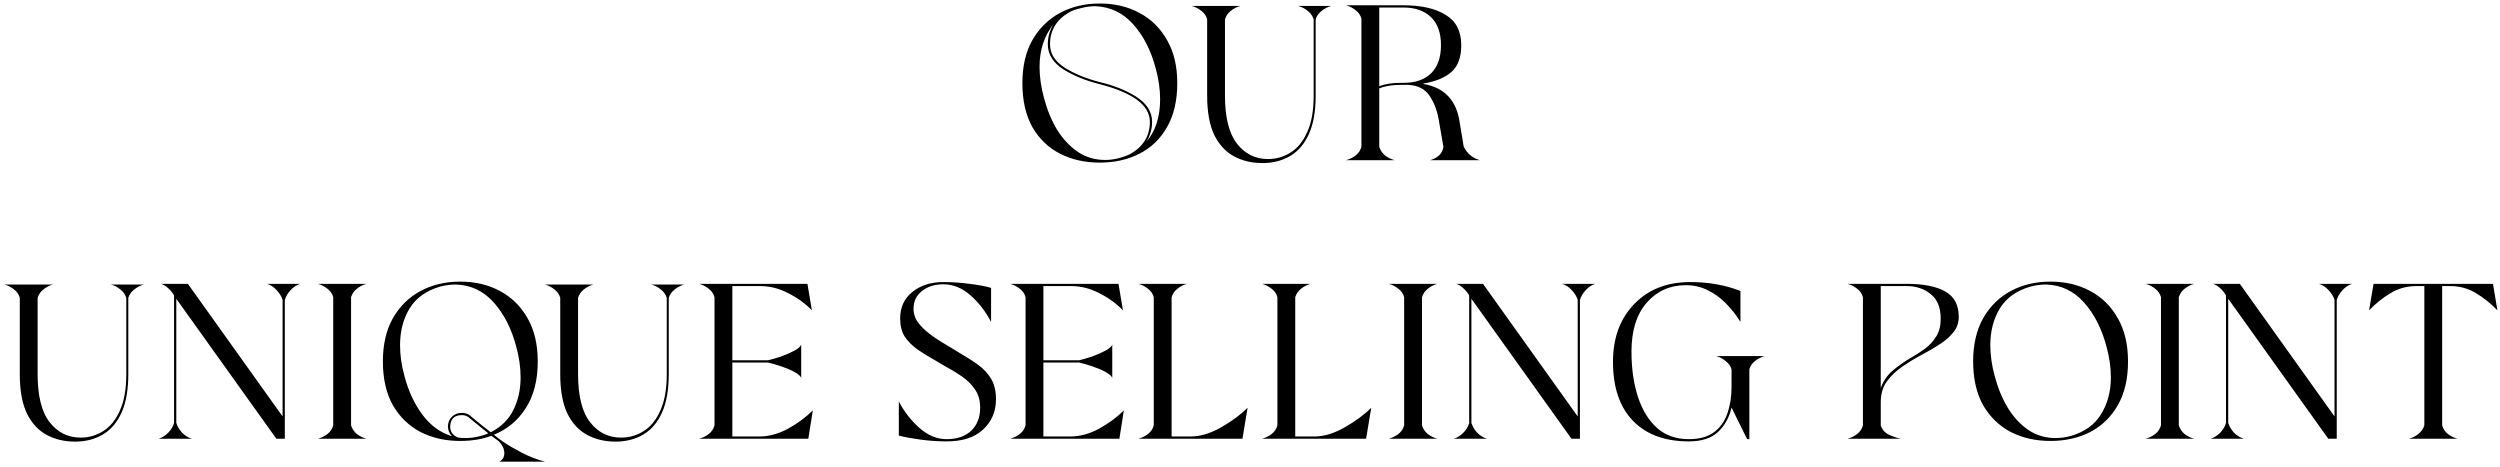 <svg width="359" height="67" viewBox="0 0 359 67" fill="none" xmlns="http://www.w3.org/2000/svg">
<path d="M157.92 23.352C155.808 23.352 153.909 22.925 152.224 22.072C150.56 21.219 149.237 19.949 148.256 18.264C147.296 16.557 146.816 14.445 146.816 11.928C146.816 9.496 147.296 7.437 148.256 5.752C149.237 4.045 150.56 2.744 152.224 1.848C153.909 0.952 155.808 0.504 157.92 0.504C160.053 0.504 161.952 0.952 163.616 1.848C165.301 2.744 166.624 4.045 167.584 5.752C168.565 7.437 169.056 9.496 169.056 11.928C169.056 14.445 168.565 16.557 167.584 18.264C166.624 19.949 165.301 21.219 163.616 22.072C161.952 22.925 160.053 23.352 157.92 23.352ZM158.688 22.968C159.84 22.968 161.013 22.701 162.208 22.168C164.149 21.101 165.12 19.544 165.12 17.496C165.12 15.128 162.72 13.325 157.92 12.088C155.957 11.597 154.24 10.904 152.768 10.008C151.232 9.027 150.464 7.811 150.464 6.36C150.464 5.293 150.741 4.323 151.296 3.448C149.952 5.133 149.28 7.181 149.28 9.592C149.28 11.021 149.493 12.515 149.92 14.072C150.368 15.779 150.997 17.304 151.808 18.648C152.64 19.971 153.632 21.027 154.784 21.816C155.936 22.584 157.237 22.968 158.688 22.968ZM164.608 20.376C165.93 18.84 166.592 16.803 166.592 14.264C166.592 12.813 166.378 11.32 165.952 9.784C165.269 7.224 164.192 5.123 162.72 3.48C161.248 1.837 159.434 0.973 157.28 0.888C156.576 0.888 155.84 0.995 155.072 1.208C154.496 1.336 153.973 1.528 153.504 1.784C151.69 2.851 150.784 4.376 150.784 6.36C150.784 7.704 151.488 8.824 152.896 9.72C154.325 10.616 156.021 11.309 157.984 11.8C159.946 12.269 161.653 12.952 163.104 13.848C164.661 14.829 165.44 16.045 165.44 17.496C165.44 18.541 165.162 19.501 164.608 20.376ZM181.282 23.416C179.767 23.416 178.413 23.096 177.218 22.456C176.023 21.816 175.074 20.792 174.37 19.384C173.687 17.955 173.346 16.067 173.346 13.72V2.776C173.218 2.285 172.941 1.88 172.514 1.56C172.087 1.219 171.629 0.984 171.138 0.856H178.114C177.623 0.984 177.165 1.219 176.738 1.56C176.333 1.88 176.055 2.285 175.906 2.776V13.72C175.906 16.856 176.482 19.16 177.634 20.632C178.786 22.104 180.269 22.84 182.082 22.84C183.255 22.84 184.333 22.531 185.314 21.912C186.317 21.293 187.117 20.312 187.714 18.968C188.333 17.624 188.642 15.875 188.642 13.72V2.776C188.493 2.285 188.205 1.88 187.778 1.56C187.373 1.219 186.914 0.984 186.402 0.856H191.17C190.679 0.984 190.221 1.219 189.794 1.56C189.367 1.88 189.079 2.285 188.93 2.776V13.72C188.93 15.96 188.61 17.795 187.97 19.224C187.33 20.653 186.434 21.709 185.282 22.392C184.13 23.075 182.797 23.416 181.282 23.416ZM212.492 23H205.356C205.847 22.872 206.273 22.648 206.636 22.328C206.999 21.987 207.212 21.571 207.276 21.08L206.668 17.592C206.455 16.099 206.007 14.84 205.324 13.816C204.663 12.792 203.617 12.248 202.188 12.184H201.228C199.927 12.184 198.871 12.355 198.06 12.696V21.08C198.209 21.571 198.487 21.987 198.892 22.328C199.319 22.648 199.777 22.872 200.268 23H193.292C193.783 22.872 194.241 22.648 194.668 22.328C195.095 21.987 195.372 21.571 195.5 21.08V2.68C195.372 2.189 195.095 1.784 194.668 1.464C194.241 1.123 193.783 0.888 193.292 0.76H201.548C204.108 0.76 206.124 1.219 207.596 2.136C209.089 3.032 209.836 4.483 209.836 6.488C209.836 8.237 209.356 9.528 208.396 10.36C207.457 11.171 206.124 11.715 204.396 11.992V12.056C207.425 12.568 209.164 14.413 209.612 17.592L210.188 21.048C210.657 22.029 211.425 22.68 212.492 23ZM198.06 12.376C198.913 12.056 199.927 11.896 201.1 11.896H201.548C203.255 11.896 204.577 11.437 205.516 10.52C206.455 9.581 206.924 8.237 206.924 6.488C206.924 4.717 206.444 3.373 205.484 2.456C204.524 1.539 203.212 1.08 201.548 1.08H198.06V12.376ZM10.777 63.416C9.263 63.416 7.908 63.096 6.713 62.456C5.519 61.816 4.569 60.792 3.865 59.384C3.183 57.955 2.841 56.067 2.841 53.72V42.776C2.713 42.285 2.436 41.88 2.01 41.56C1.583 41.219 1.124 40.984 0.633 40.856H7.609C7.119 40.984 6.66 41.219 6.234 41.56C5.828 41.88 5.551 42.285 5.402 42.776V53.72C5.402 56.856 5.978 59.16 7.13 60.632C8.281 62.104 9.764 62.84 11.578 62.84C12.751 62.84 13.828 62.531 14.809 61.912C15.812 61.293 16.612 60.312 17.209 58.968C17.828 57.624 18.137 55.875 18.137 53.72V42.776C17.988 42.285 17.7 41.88 17.273 41.56C16.868 41.219 16.41 40.984 15.898 40.856H20.666C20.175 40.984 19.716 41.219 19.29 41.56C18.863 41.88 18.575 42.285 18.425 42.776V53.72C18.425 55.96 18.105 57.795 17.465 59.224C16.826 60.653 15.93 61.709 14.777 62.392C13.626 63.075 12.292 63.416 10.777 63.416ZM40.9 63H39.684L25.316 42.904V60.728C25.465 61.219 25.742 61.688 26.148 62.136C26.574 62.563 27.044 62.851 27.555 63H22.788C23.278 62.851 23.737 62.563 24.163 62.136C24.59 61.688 24.867 61.219 24.995 60.728V42.424C24.782 42.04 24.505 41.699 24.163 41.4C23.843 41.08 23.491 40.867 23.108 40.76H26.98L40.58 59.8V43.064C40.43 42.573 40.142 42.104 39.715 41.656C39.31 41.208 38.852 40.909 38.34 40.76H43.108C42.617 40.909 42.158 41.208 41.731 41.656C41.326 42.104 41.049 42.573 40.9 43.064V63ZM52.621 63H45.645C46.136 62.872 46.595 62.648 47.022 62.328C47.448 61.987 47.725 61.571 47.853 61.08V42.68C47.725 42.189 47.448 41.784 47.022 41.464C46.595 41.123 46.136 40.888 45.645 40.76H52.621C52.131 40.888 51.672 41.123 51.245 41.464C50.84 41.784 50.563 42.189 50.413 42.68V61.08C50.563 61.571 50.84 61.987 51.245 62.328C51.672 62.648 52.131 62.872 52.621 63ZM78.278 66.296H71.686C72.177 66.061 72.422 65.645 72.422 65.048C72.422 64.493 72.166 63.939 71.654 63.384L70.567 62.584C69.222 63.075 67.729 63.32 66.087 63.32C63.974 63.32 62.076 62.893 60.391 62.04C58.727 61.165 57.404 59.885 56.422 58.2C55.462 56.493 54.983 54.392 54.983 51.896C54.983 49.464 55.462 47.395 56.422 45.688C57.404 43.981 58.727 42.68 60.391 41.784C62.076 40.888 63.974 40.44 66.087 40.44C68.22 40.44 70.118 40.888 71.782 41.784C73.468 42.68 74.79 43.981 75.751 45.688C76.732 47.395 77.222 49.464 77.222 51.896C77.222 54.605 76.647 56.845 75.495 58.616C74.364 60.387 72.838 61.656 70.918 62.424C71.367 62.787 71.814 63.128 72.263 63.448C72.945 63.917 73.841 64.44 74.951 65.016C76.06 65.592 77.169 66.019 78.278 66.296ZM66.855 62.904C67.537 62.904 68.241 62.808 68.966 62.616C69.393 62.509 69.777 62.381 70.118 62.232L67.526 60.12C67.185 59.779 66.79 59.608 66.343 59.608C65.254 59.608 64.689 60.152 64.647 61.24C64.647 62.008 65.031 62.541 65.799 62.84C66.161 62.883 66.513 62.904 66.855 62.904ZM64.903 62.648C64.519 62.243 64.326 61.773 64.326 61.24C64.326 60.707 64.508 60.248 64.871 59.864C65.254 59.48 65.745 59.288 66.343 59.288C66.897 59.288 67.356 59.48 67.719 59.864C68.636 60.632 69.553 61.368 70.471 62.072C71.942 61.325 73.02 60.269 73.703 58.904C74.406 57.517 74.758 55.949 74.758 54.2C74.758 52.749 74.545 51.256 74.118 49.72C73.436 47.16 72.359 45.059 70.886 43.416C69.415 41.773 67.601 40.92 65.447 40.856C64.743 40.856 64.007 40.952 63.239 41.144C61.233 41.72 59.761 42.765 58.822 44.28C57.905 45.795 57.447 47.555 57.447 49.56C57.447 50.989 57.66 52.483 58.087 54.04C58.663 56.195 59.526 58.04 60.678 59.576C61.831 61.112 63.239 62.136 64.903 62.648ZM88.386 63.416C86.872 63.416 85.517 63.096 84.322 62.456C83.128 61.816 82.178 60.792 81.474 59.384C80.792 57.955 80.45 56.067 80.45 53.72V42.776C80.322 42.285 80.045 41.88 79.618 41.56C79.192 41.219 78.733 40.984 78.242 40.856H85.218C84.728 40.984 84.269 41.219 83.842 41.56C83.437 41.88 83.16 42.285 83.01 42.776V53.72C83.01 56.856 83.586 59.16 84.738 60.632C85.89 62.104 87.373 62.84 89.186 62.84C90.36 62.84 91.437 62.531 92.418 61.912C93.421 61.293 94.221 60.312 94.818 58.968C95.437 57.624 95.746 55.875 95.746 53.72V42.776C95.597 42.285 95.309 41.88 94.882 41.56C94.477 41.219 94.018 40.984 93.506 40.856H98.274C97.784 40.984 97.325 41.219 96.898 41.56C96.472 41.88 96.184 42.285 96.034 42.776V53.72C96.034 55.96 95.714 57.795 95.074 59.224C94.434 60.653 93.538 61.709 92.386 62.392C91.234 63.075 89.901 63.416 88.386 63.416ZM116.076 63H100.396C100.887 62.872 101.346 62.648 101.772 62.328C102.199 61.987 102.476 61.571 102.604 61.08V42.68C102.476 42.189 102.199 41.784 101.772 41.464C101.346 41.123 100.887 40.888 100.396 40.76H115.948L116.588 44.568C115.65 43.587 114.519 42.765 113.196 42.104C111.895 41.421 110.551 41.08 109.164 41.08H105.164V51.736H110.284C110.839 51.608 111.468 51.427 112.172 51.192C112.876 50.936 113.506 50.659 114.06 50.36C114.615 50.061 114.946 49.773 115.052 49.496V54.264C114.946 53.987 114.615 53.699 114.06 53.4C113.506 53.101 112.876 52.835 112.172 52.6C111.468 52.365 110.839 52.184 110.284 52.056H105.164V62.68H109.036C110.402 62.68 111.778 62.307 113.164 61.56C114.551 60.792 115.735 59.917 116.716 58.936L116.076 63ZM135.919 63.384C134.703 63.384 133.455 63.299 132.175 63.128C130.917 62.957 129.882 62.765 129.071 62.552V57.656C129.861 59.149 130.863 60.429 132.079 61.496C133.295 62.541 134.575 63.064 135.919 63.064C137.434 63.064 138.618 62.659 139.471 61.848C140.325 61.016 140.751 59.917 140.751 58.552C140.751 57.485 140.495 56.6 139.983 55.896C139.493 55.171 138.853 54.541 138.063 54.008C137.274 53.475 136.293 52.888 135.119 52.248L134.543 51.896C133.434 51.277 132.485 50.691 131.695 50.136C130.927 49.581 130.33 48.973 129.903 48.312C129.477 47.629 129.263 46.765 129.263 45.72C129.263 44.141 129.839 42.883 130.991 41.944C132.165 40.984 133.658 40.504 135.471 40.504C136.73 40.504 137.978 40.589 139.215 40.76C140.474 40.909 141.509 41.101 142.319 41.336V46.232C141.53 44.717 140.538 43.437 139.343 42.392C138.149 41.347 136.858 40.824 135.471 40.824C134.234 40.824 133.21 41.144 132.399 41.784C131.589 42.424 131.183 43.277 131.183 44.344C131.183 45.133 131.439 45.837 131.951 46.456C132.634 47.373 133.967 48.408 135.951 49.56L137.743 50.648C138.746 51.224 139.642 51.8 140.431 52.376C141.242 52.952 141.871 53.624 142.319 54.392C142.789 55.16 143.023 56.141 143.023 57.336C143.023 59.085 142.405 60.536 141.167 61.688C139.951 62.819 138.202 63.384 135.919 63.384ZM160.744 63H145.064C145.554 62.872 146.013 62.648 146.44 62.328C146.866 61.987 147.144 61.571 147.272 61.08V42.68C147.144 42.189 146.866 41.784 146.44 41.464C146.013 41.123 145.554 40.888 145.064 40.76H160.616L161.256 44.568C160.317 43.587 159.186 42.765 157.864 42.104C156.562 41.421 155.218 41.08 153.832 41.08H149.832V51.736H154.952C155.506 51.608 156.136 51.427 156.84 51.192C157.544 50.936 158.173 50.659 158.728 50.36C159.282 50.061 159.613 49.773 159.72 49.496V54.264C159.613 53.987 159.282 53.699 158.728 53.4C158.173 53.101 157.544 52.835 156.84 52.6C156.136 52.365 155.506 52.184 154.952 52.056H149.832V62.68H153.704C155.069 62.68 156.445 62.307 157.832 61.56C159.218 60.792 160.402 59.917 161.384 58.936L160.744 63ZM178.418 63H163.474C163.964 62.872 164.423 62.648 164.85 62.328C165.276 61.987 165.554 61.571 165.682 61.08V42.68C165.554 42.189 165.276 41.784 164.85 41.464C164.423 41.123 163.964 40.888 163.474 40.76H170.45C169.959 40.888 169.5 41.123 169.074 41.464C168.668 41.784 168.391 42.189 168.242 42.68V62.68H170.994C172.359 62.68 173.81 62.243 175.346 61.368C176.882 60.493 178.151 59.555 179.154 58.552L178.418 63ZM196.172 63H181.228C181.718 62.872 182.177 62.648 182.604 62.328C183.03 61.987 183.308 61.571 183.436 61.08V42.68C183.308 42.189 183.03 41.784 182.604 41.464C182.177 41.123 181.718 40.888 181.228 40.76H188.204C187.713 40.888 187.254 41.123 186.828 41.464C186.422 41.784 186.145 42.189 185.996 42.68V62.68H188.748C190.113 62.68 191.564 62.243 193.1 61.368C194.636 60.493 195.905 59.555 196.908 58.552L196.172 63ZM206.405 63H199.429C199.92 62.872 200.379 62.648 200.805 62.328C201.232 61.987 201.509 61.571 201.637 61.08V42.68C201.509 42.189 201.232 41.784 200.805 41.464C200.379 41.123 199.92 40.888 199.429 40.76H206.405C205.915 40.888 205.456 41.123 205.029 41.464C204.624 41.784 204.347 42.189 204.197 42.68V61.08C204.347 61.571 204.624 61.987 205.029 62.328C205.456 62.648 205.915 62.872 206.405 63ZM226.878 63H225.662L211.294 42.904V60.728C211.444 61.219 211.721 61.688 212.126 62.136C212.553 62.563 213.022 62.851 213.534 63H208.766C209.257 62.851 209.716 62.563 210.142 62.136C210.569 61.688 210.846 61.219 210.974 60.728V42.424C210.761 42.04 210.484 41.699 210.142 41.4C209.822 41.08 209.47 40.867 209.086 40.76H212.958L226.558 59.8V43.064C226.409 42.573 226.121 42.104 225.694 41.656C225.289 41.208 224.83 40.909 224.318 40.76H229.086C228.596 40.909 228.137 41.208 227.71 41.656C227.305 42.104 227.028 42.573 226.878 43.064V63ZM242.504 63.384C239.091 63.384 236.424 62.403 234.504 60.44C232.584 58.456 231.624 55.629 231.624 51.96C231.624 48.525 232.638 45.763 234.664 43.672C236.691 41.56 239.379 40.504 242.728 40.504C245.352 40.504 247.752 40.931 249.928 41.784V46.232C249.331 45.251 248.638 44.365 247.848 43.576C247.08 42.787 246.216 42.157 245.256 41.688C244.296 41.197 243.24 40.952 242.088 40.952C239.827 40.952 237.96 41.784 236.488 43.448C235.016 45.112 234.28 47.459 234.28 50.488C234.28 52.92 234.59 55.085 235.208 56.984C235.827 58.883 236.744 60.376 237.96 61.464C239.176 62.531 240.691 63.064 242.504 63.064C244.019 63.064 245.224 62.733 246.12 62.072C247.016 61.411 247.656 60.515 248.04 59.384C248.446 58.253 248.648 56.995 248.648 55.608V53.016C248.499 52.547 248.211 52.152 247.784 51.832C247.379 51.491 246.931 51.256 246.44 51.128H253.416C252.926 51.256 252.467 51.491 252.04 51.832C251.614 52.152 251.336 52.547 251.208 53.016V63.064H250.888L248.648 58.52C248.328 59.949 247.678 61.123 246.696 62.04C245.736 62.936 244.339 63.384 242.504 63.384ZM272.925 63H265.309C265.799 62.872 266.258 62.648 266.685 62.328C267.111 61.987 267.389 61.571 267.517 61.08V42.68C267.389 42.189 267.111 41.784 266.685 41.464C266.258 41.123 265.799 40.888 265.309 40.76H273.789C276.199 40.76 278.045 41.123 279.325 41.848C280.626 42.573 281.277 43.789 281.277 45.496C281.277 46.328 281.031 47.053 280.541 47.672C280.05 48.291 279.421 48.856 278.653 49.368C277.885 49.88 277.053 50.371 276.157 50.84C275.154 51.373 274.194 51.949 273.277 52.568C272.359 53.187 271.591 53.912 270.973 54.744C270.375 55.555 270.077 56.557 270.077 57.752V61.08C270.269 61.699 270.663 62.147 271.261 62.424C271.858 62.701 272.413 62.893 272.925 63ZM270.077 55.704C270.461 54.68 271.047 53.837 271.837 53.176C272.626 52.515 273.479 51.917 274.397 51.384C275.143 50.957 275.837 50.509 276.477 50.04C277.117 49.549 277.639 48.973 278.045 48.312C278.471 47.629 278.685 46.787 278.685 45.784C278.685 44.163 278.205 42.979 277.245 42.232C276.306 41.464 275.154 41.08 273.789 41.08H270.077V55.704ZM294.448 63.32C292.336 63.32 290.437 62.893 288.752 62.04C287.088 61.165 285.765 59.885 284.784 58.2C283.824 56.493 283.344 54.392 283.344 51.896C283.344 49.464 283.824 47.395 284.784 45.688C285.765 43.981 287.088 42.68 288.752 41.784C290.437 40.888 292.336 40.44 294.448 40.44C296.581 40.44 298.48 40.888 300.144 41.784C301.829 42.68 303.152 43.981 304.112 45.688C305.093 47.395 305.584 49.464 305.584 51.896C305.584 54.392 305.093 56.493 304.112 58.2C303.152 59.885 301.829 61.165 300.144 62.04C298.48 62.893 296.581 63.32 294.448 63.32ZM295.184 62.904C295.866 62.904 296.581 62.808 297.328 62.616C299.333 62.04 300.794 60.995 301.712 59.48C302.65 57.965 303.12 56.205 303.12 54.2C303.12 52.749 302.906 51.256 302.48 49.72C301.797 47.16 300.72 45.059 299.248 43.416C297.776 41.773 295.962 40.92 293.808 40.856C293.104 40.856 292.368 40.952 291.6 41.144C289.594 41.72 288.122 42.765 287.184 44.28C286.266 45.795 285.808 47.555 285.808 49.56C285.808 50.989 286.021 52.483 286.448 54.04C286.896 55.725 287.525 57.24 288.336 58.584C289.146 59.907 290.128 60.963 291.28 61.752C292.432 62.52 293.733 62.904 295.184 62.904ZM315.084 63H308.108C308.599 62.872 309.057 62.648 309.484 62.328C309.911 61.987 310.188 61.571 310.316 61.08V42.68C310.188 42.189 309.911 41.784 309.484 41.464C309.057 41.123 308.599 40.888 308.108 40.76H315.084C314.593 40.888 314.135 41.123 313.708 41.464C313.303 41.784 313.025 42.189 312.876 42.68V61.08C313.025 61.571 313.303 61.987 313.708 62.328C314.135 62.648 314.593 62.872 315.084 63ZM335.557 63H334.341L319.973 42.904V60.728C320.122 61.219 320.4 61.688 320.805 62.136C321.232 62.563 321.701 62.851 322.213 63H317.445C317.936 62.851 318.394 62.563 318.821 62.136C319.248 61.688 319.525 61.219 319.653 60.728V42.424C319.44 42.04 319.162 41.699 318.821 41.4C318.501 41.08 318.149 40.867 317.765 40.76H321.637L335.237 59.8V43.064C335.088 42.573 334.8 42.104 334.373 41.656C333.968 41.208 333.509 40.909 332.997 40.76H337.765C337.274 40.909 336.816 41.208 336.389 41.656C335.984 42.104 335.706 42.573 335.557 43.064V63ZM352.903 63H345.927C346.417 62.872 346.865 62.648 347.271 62.328C347.697 61.987 347.985 61.571 348.135 61.08V41.08H346.983C345.617 41.08 344.38 41.421 343.271 42.104C342.161 42.765 341.137 43.587 340.199 44.568L340.839 40.76H357.991L358.631 44.568C357.692 43.587 356.668 42.765 355.559 42.104C354.449 41.421 353.212 41.08 351.847 41.08H350.695V61.08C350.823 61.571 351.1 61.987 351.527 62.328C351.953 62.648 352.412 62.872 352.903 63Z" fill="black"/>
</svg>
